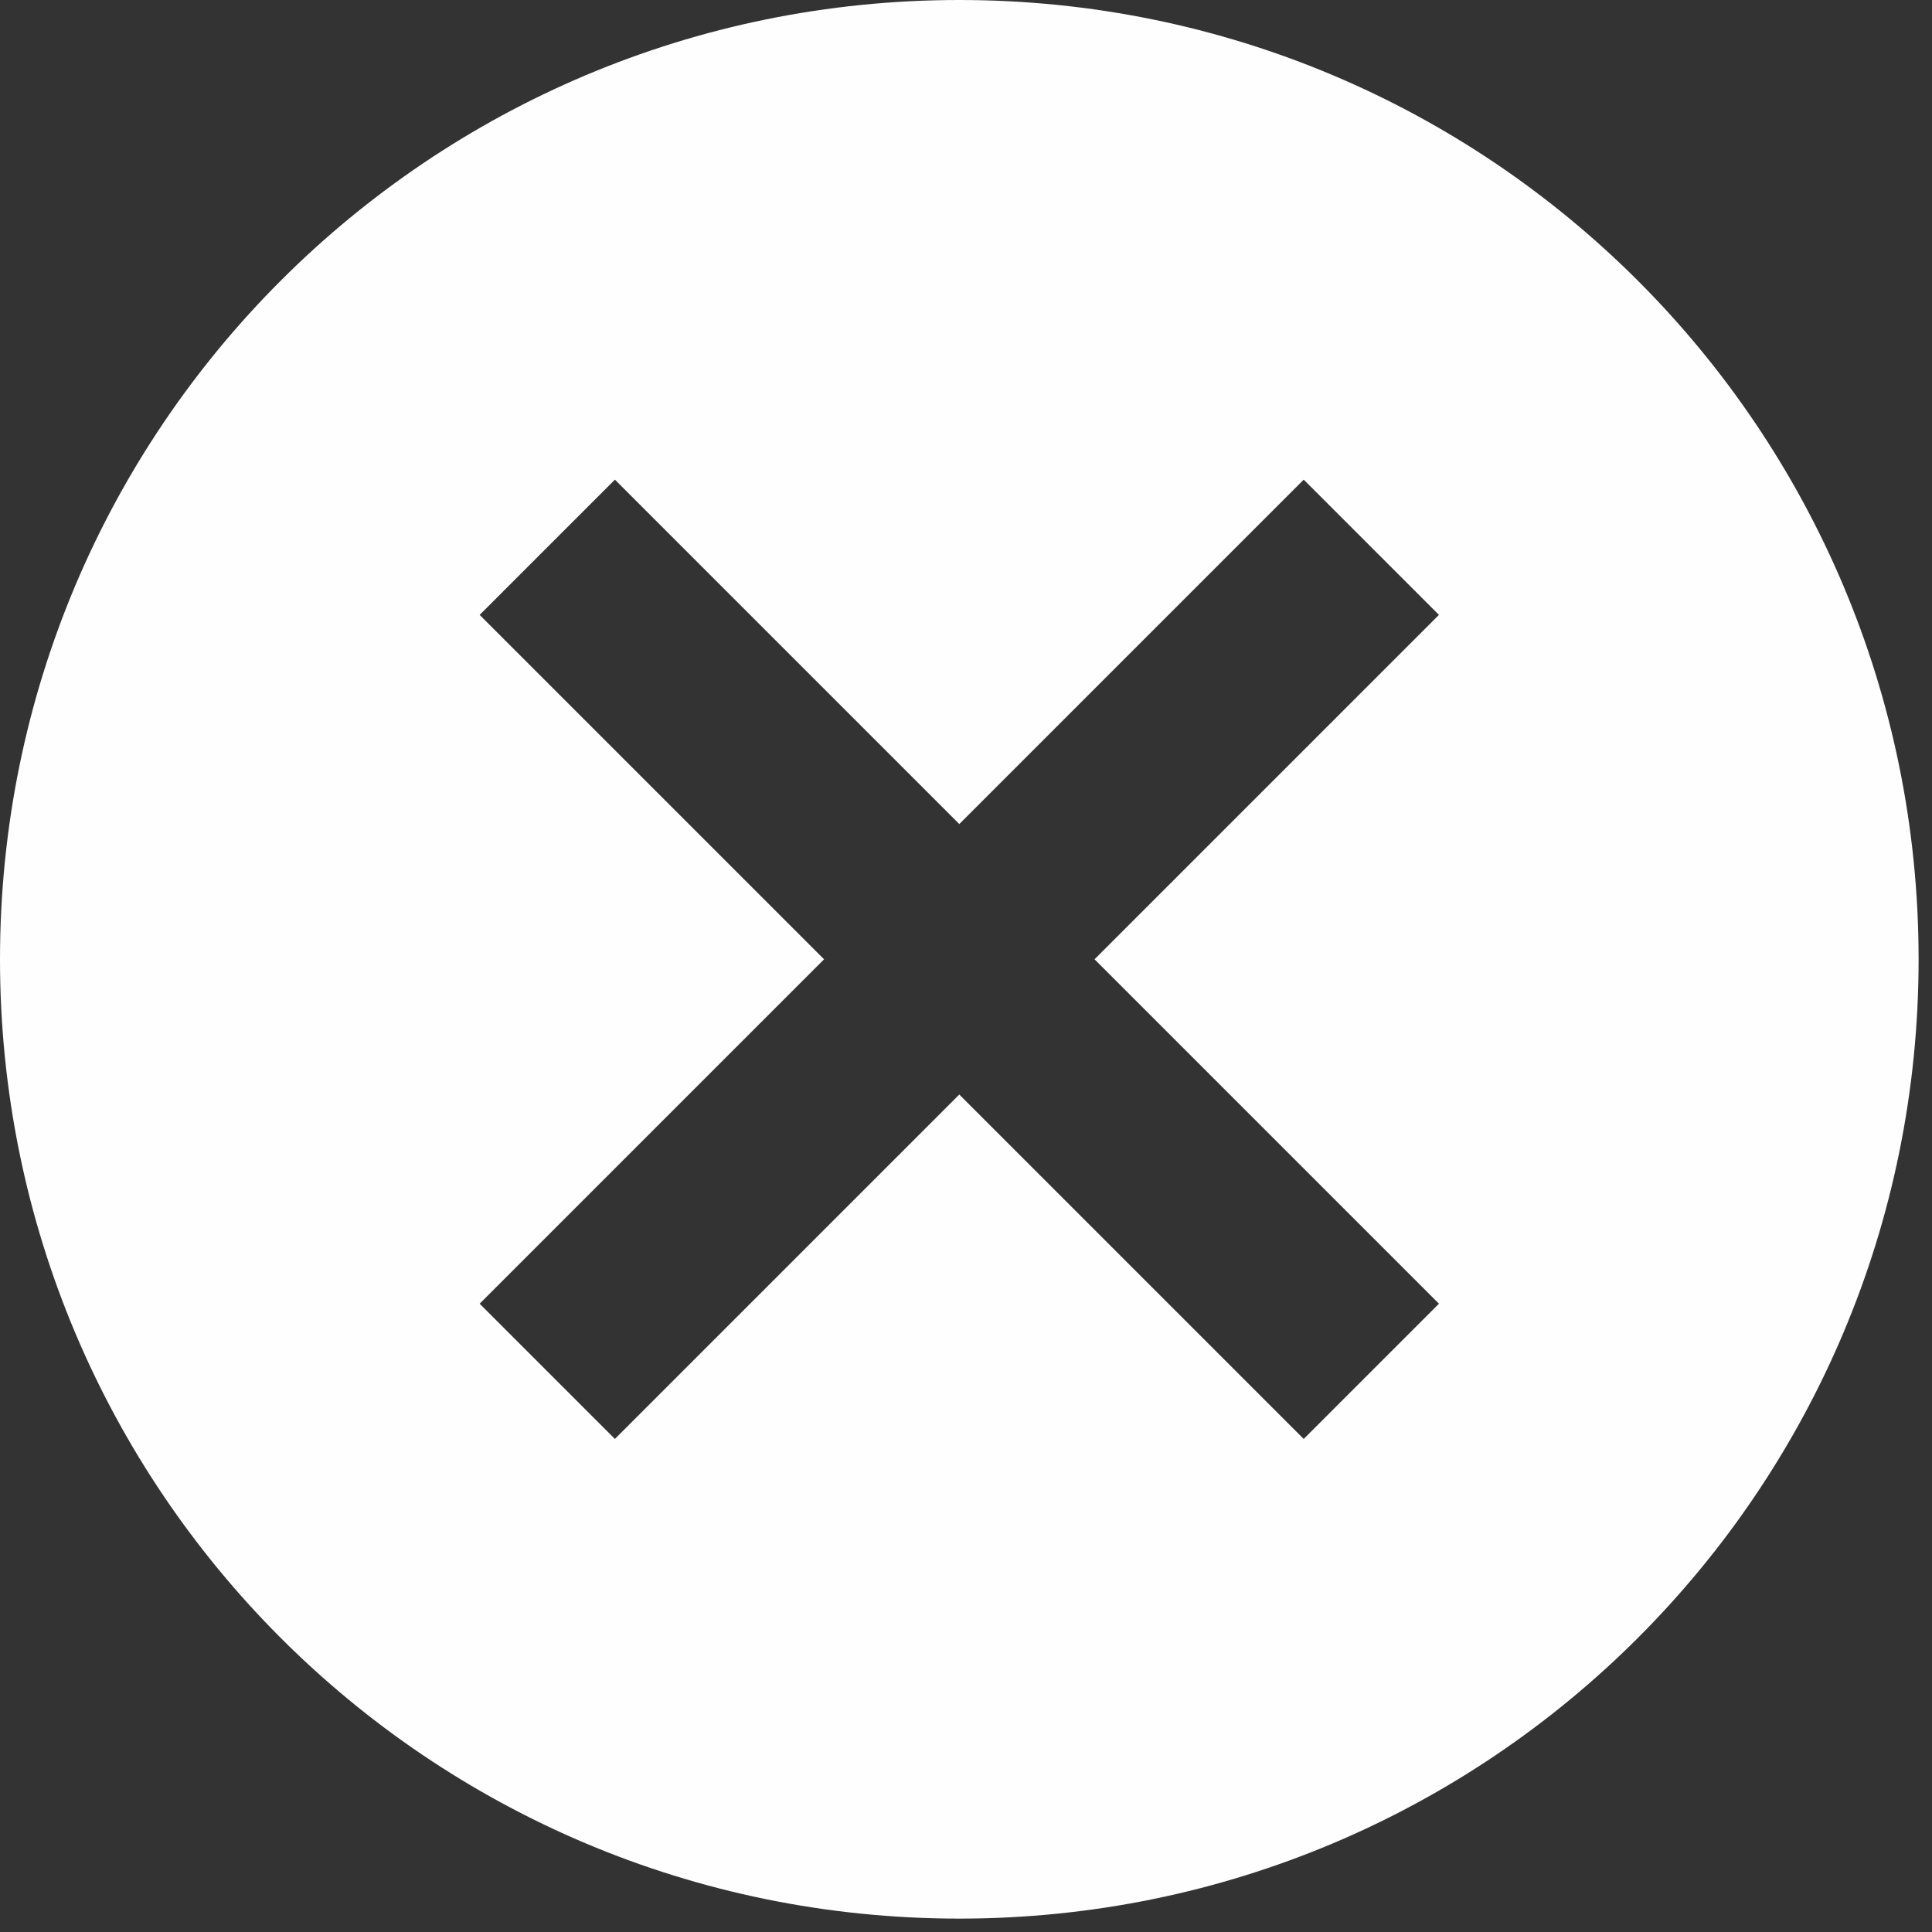 
<svg width="100%" height="100%" viewBox="0 0 15 15" fill="none" xmlns="http://www.w3.org/2000/svg">
<rect x="0" y="0" width="15" height="15" fill="#333333" stroke="none"/>
<path d="M7.448 0C3.329 0 0 3.329 0 7.448C0 11.567 3.329 14.896 7.448 14.896C11.567 14.896 14.896 11.567 14.896 7.448C14.896 3.329 11.567 0 7.448 0ZM11.172 10.122L10.122 11.172L7.448 8.498L4.774 11.172L3.724 10.122L6.398 7.448L3.724 4.774L4.774 3.724L7.448 6.398L10.122 3.724L11.172 4.774L8.498 7.448L11.172 10.122Z" fill="#FFFEFE"/>
</svg>


